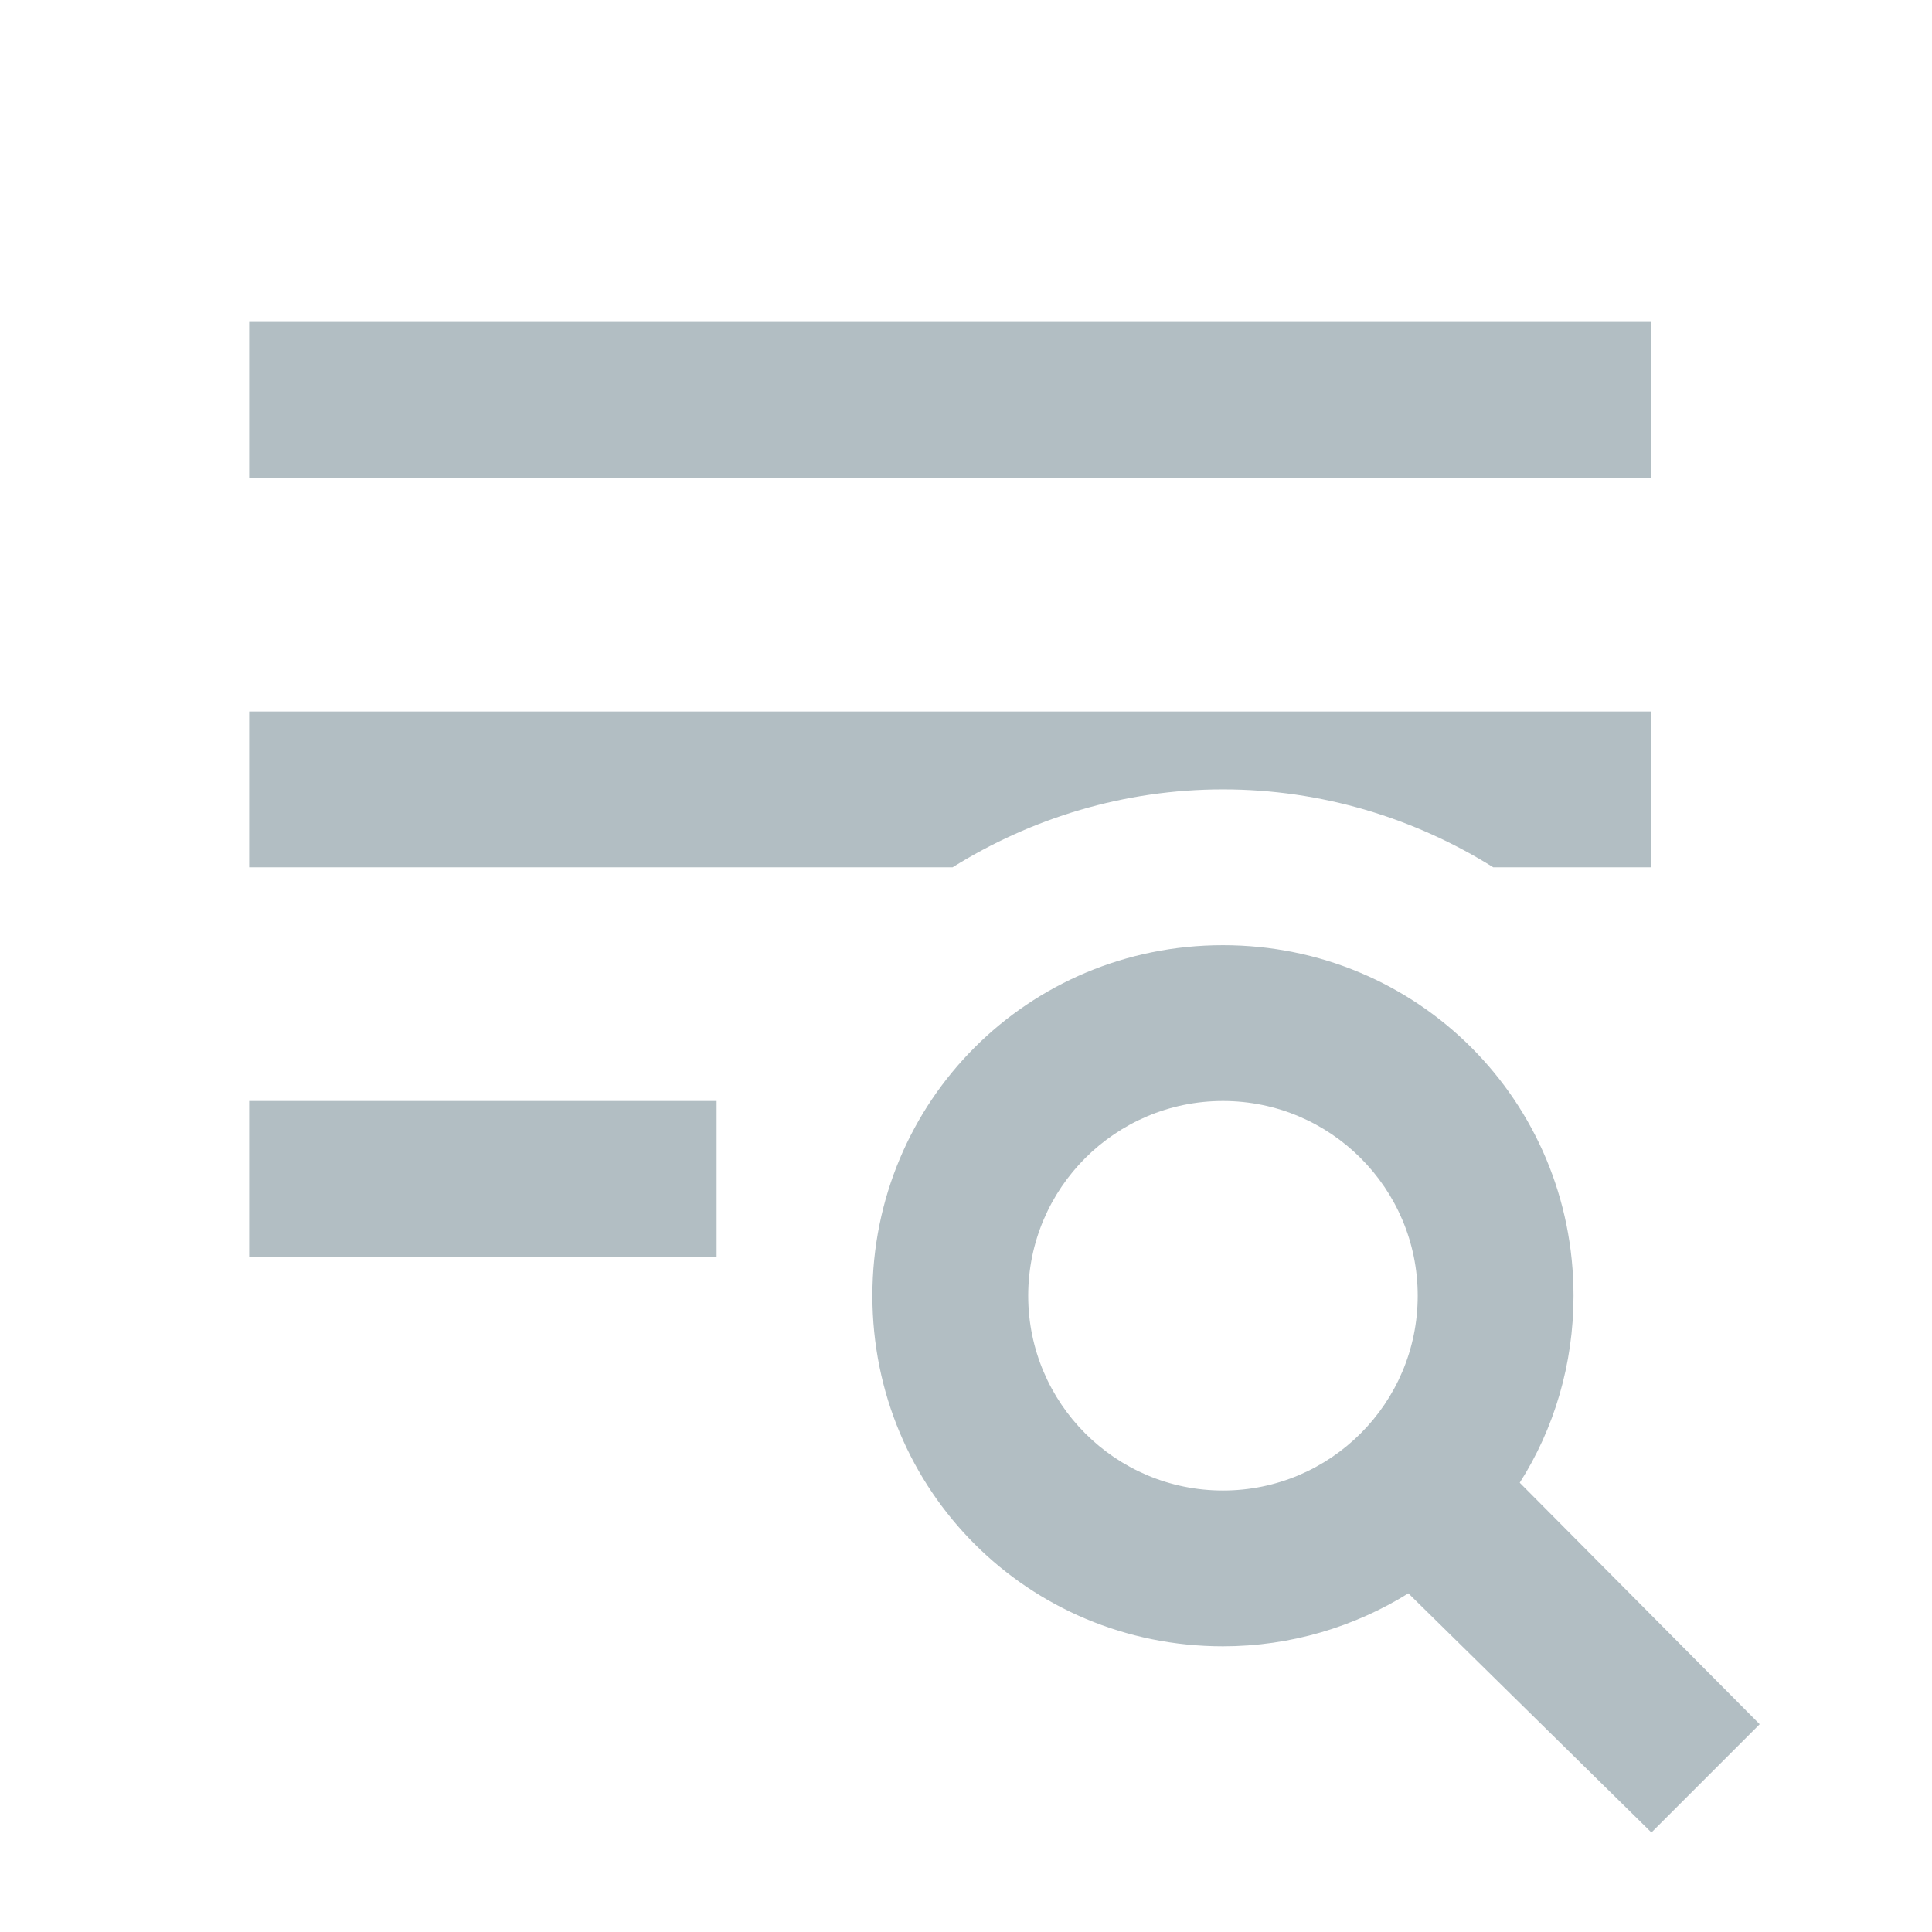 <svg width="31" height="31" viewBox="0 0 31 31" fill="none" xmlns="http://www.w3.org/2000/svg">
<path d="M24.385 23.791L28.235 27.666L26.498 29.403L22.598 25.566C21.735 26.103 20.71 26.416 19.623 26.416C16.498 26.416 13.998 23.916 13.998 20.791C13.998 17.666 16.498 15.166 19.623 15.166C22.748 15.166 25.248 17.666 25.248 20.791C25.248 21.891 24.935 22.928 24.385 23.791ZM19.623 23.916C21.348 23.916 22.748 22.516 22.748 20.791C22.748 19.066 21.348 17.666 19.623 17.666C17.898 17.666 16.498 19.066 16.498 20.791C16.498 22.516 17.898 23.916 19.623 23.916ZM26.498 5.166V7.666H3.998V5.166H26.498ZM3.998 20.166V17.666H11.498V20.166H3.998ZM3.998 13.916V11.416H26.498V13.916H23.96C22.698 13.128 21.21 12.666 19.623 12.666C18.035 12.666 16.548 13.128 15.285 13.916H3.998Z" fill="#B2BEC3"/>
</svg>
